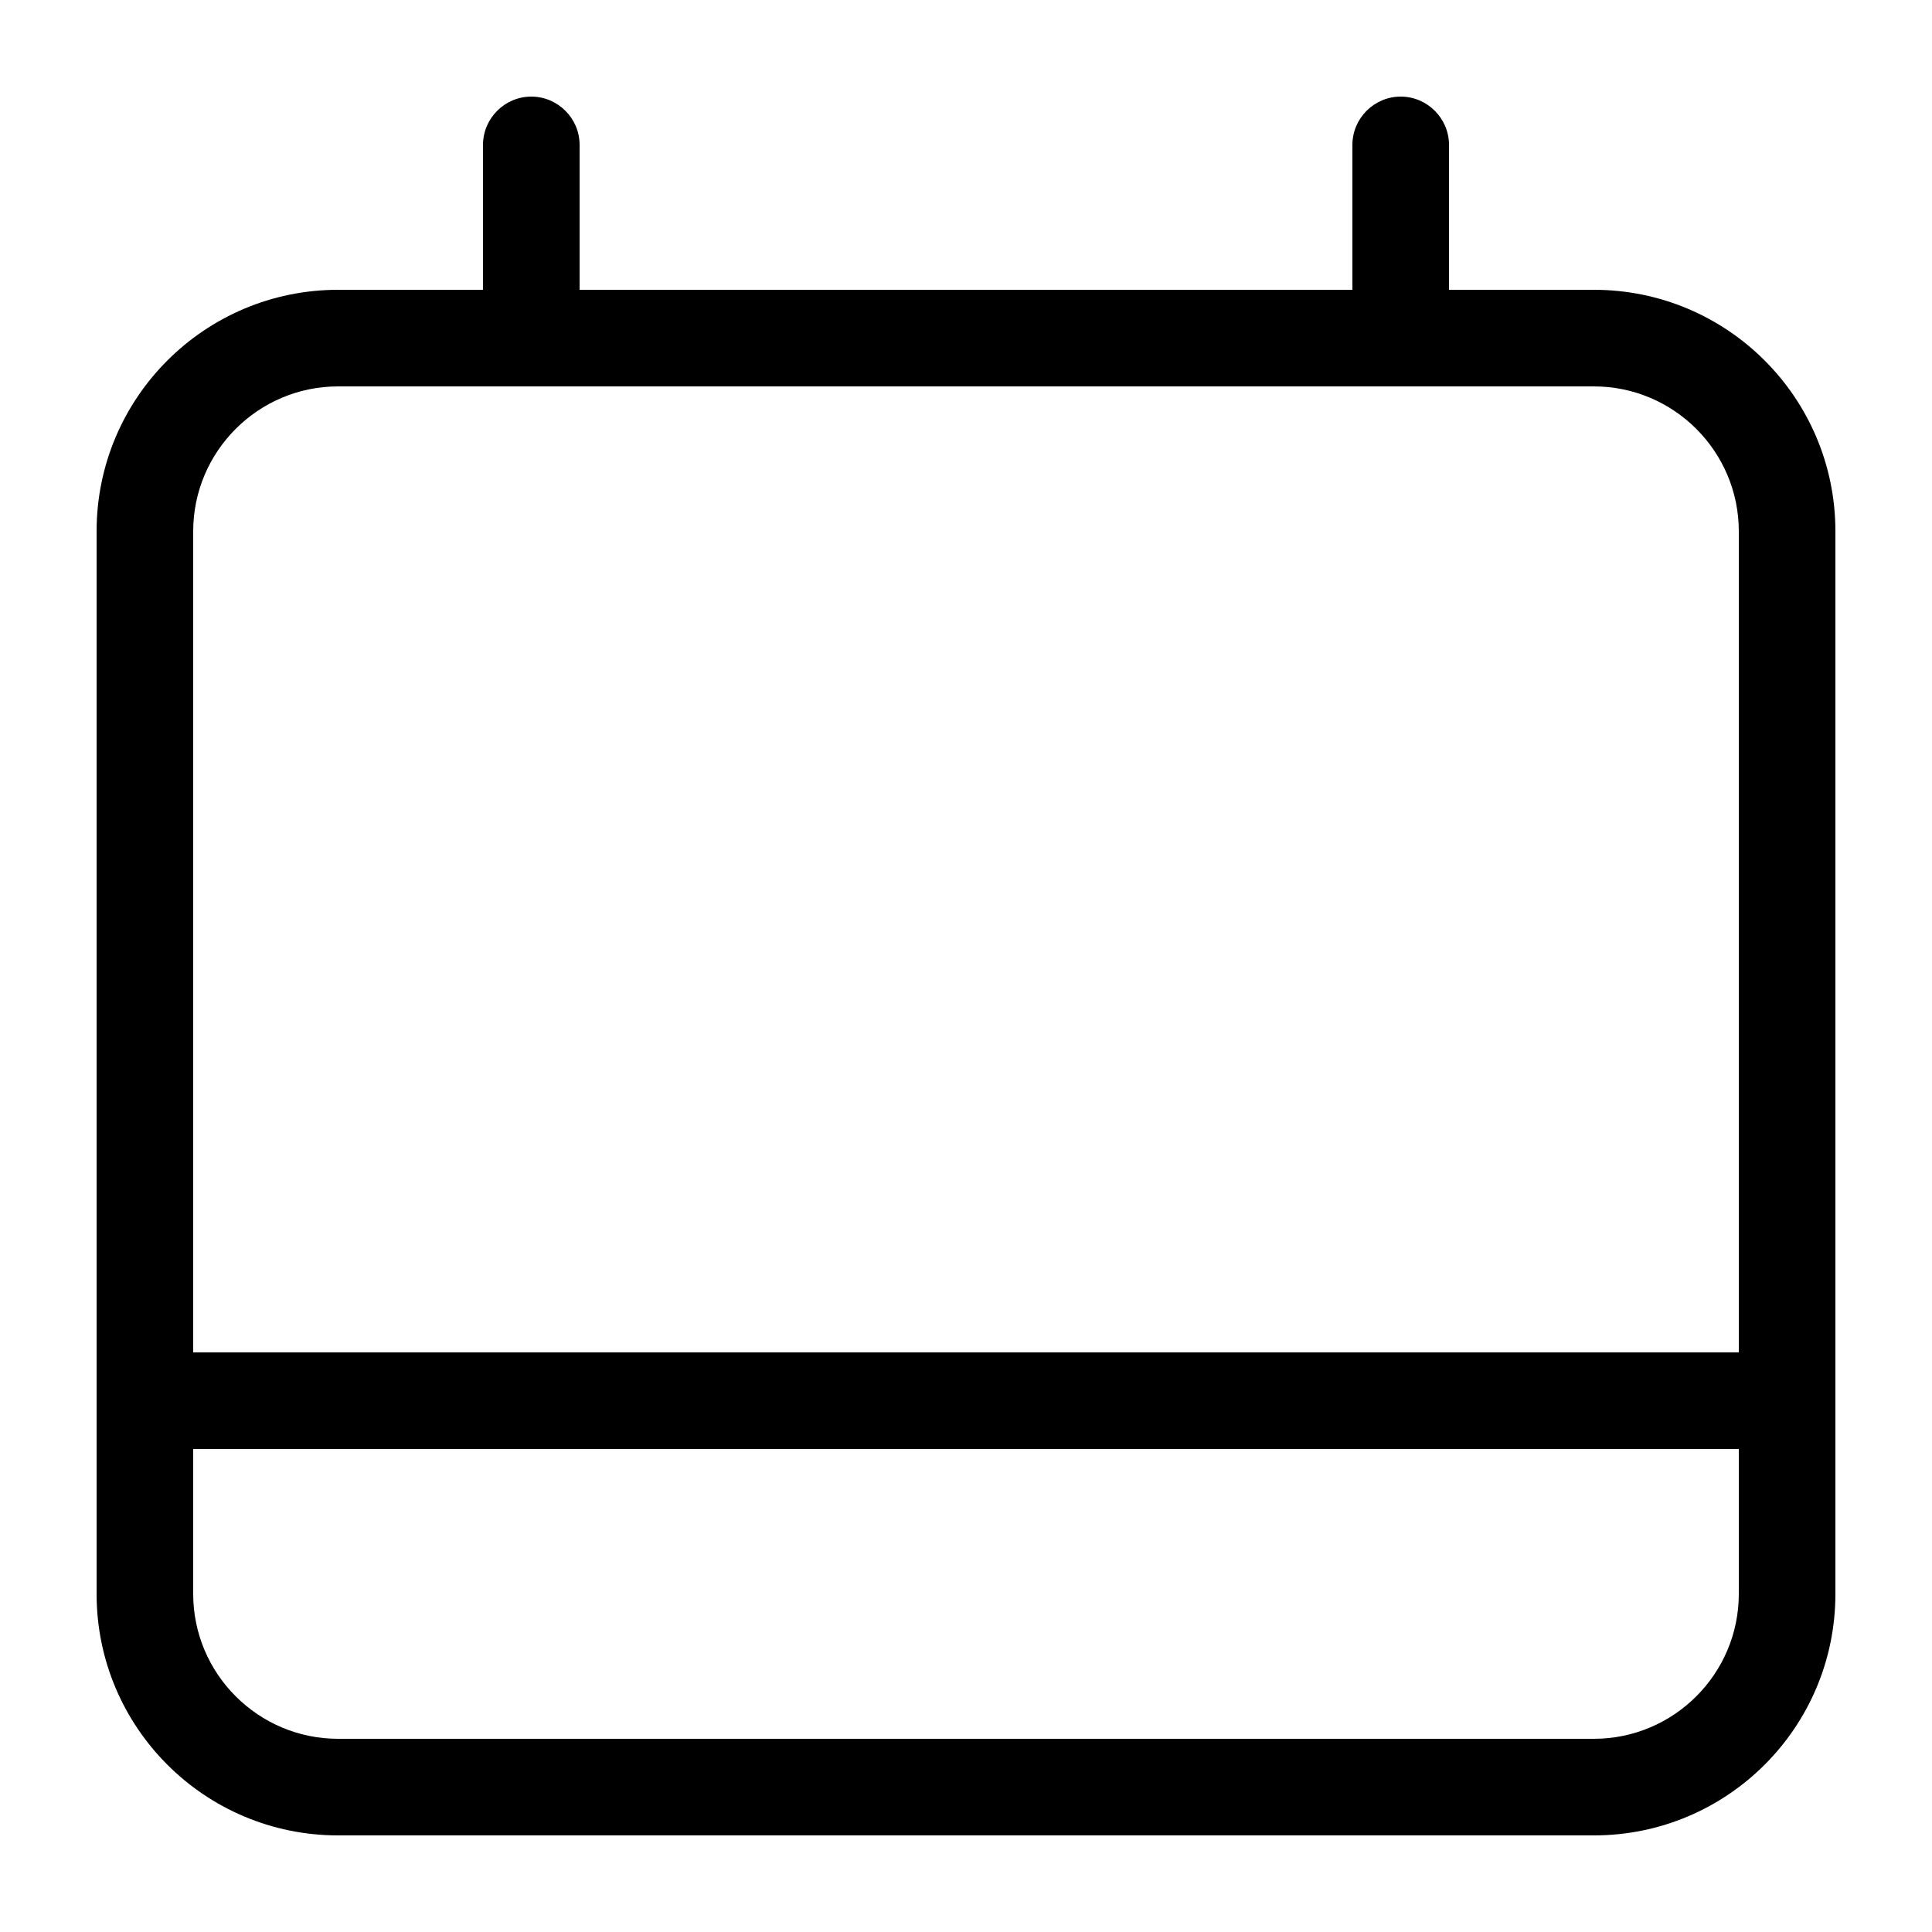 <svg width="20" height="20" viewBox="0 0 20 20" xmlns="http://www.w3.org/2000/svg"><title>activities/meetings_20</title><path d="M16.5 18l-13 0c-.827 0-1.5-.673-1.5-1.5L2 15l16 0 0 1.5c0 .827-.673 1.5-1.5 1.5M3.5 4l13 0c.827 0 1.5.673 1.5 1.5l0 8.5-16 0 0-8.5C2 4.673 2.673 4 3.5 4m13-1L15 3l0-1.5c0-.275-.225-.5-.5-.5-.275 0-.5.225-.5.5L14 3 6 3l0-1.5c0-.275-.225-.5-.5-.5-.275 0-.5.225-.5.5L5 3 3.5 3C2.119 3 1 4.119 1 5.5l0 11C1 17.881 2.119 19 3.5 19l13 0c1.381 0 2.5-1.119 2.5-2.5l0-11C19 4.119 17.881 3 16.5 3" fill="#000" fill-rule="evenodd"/></svg>